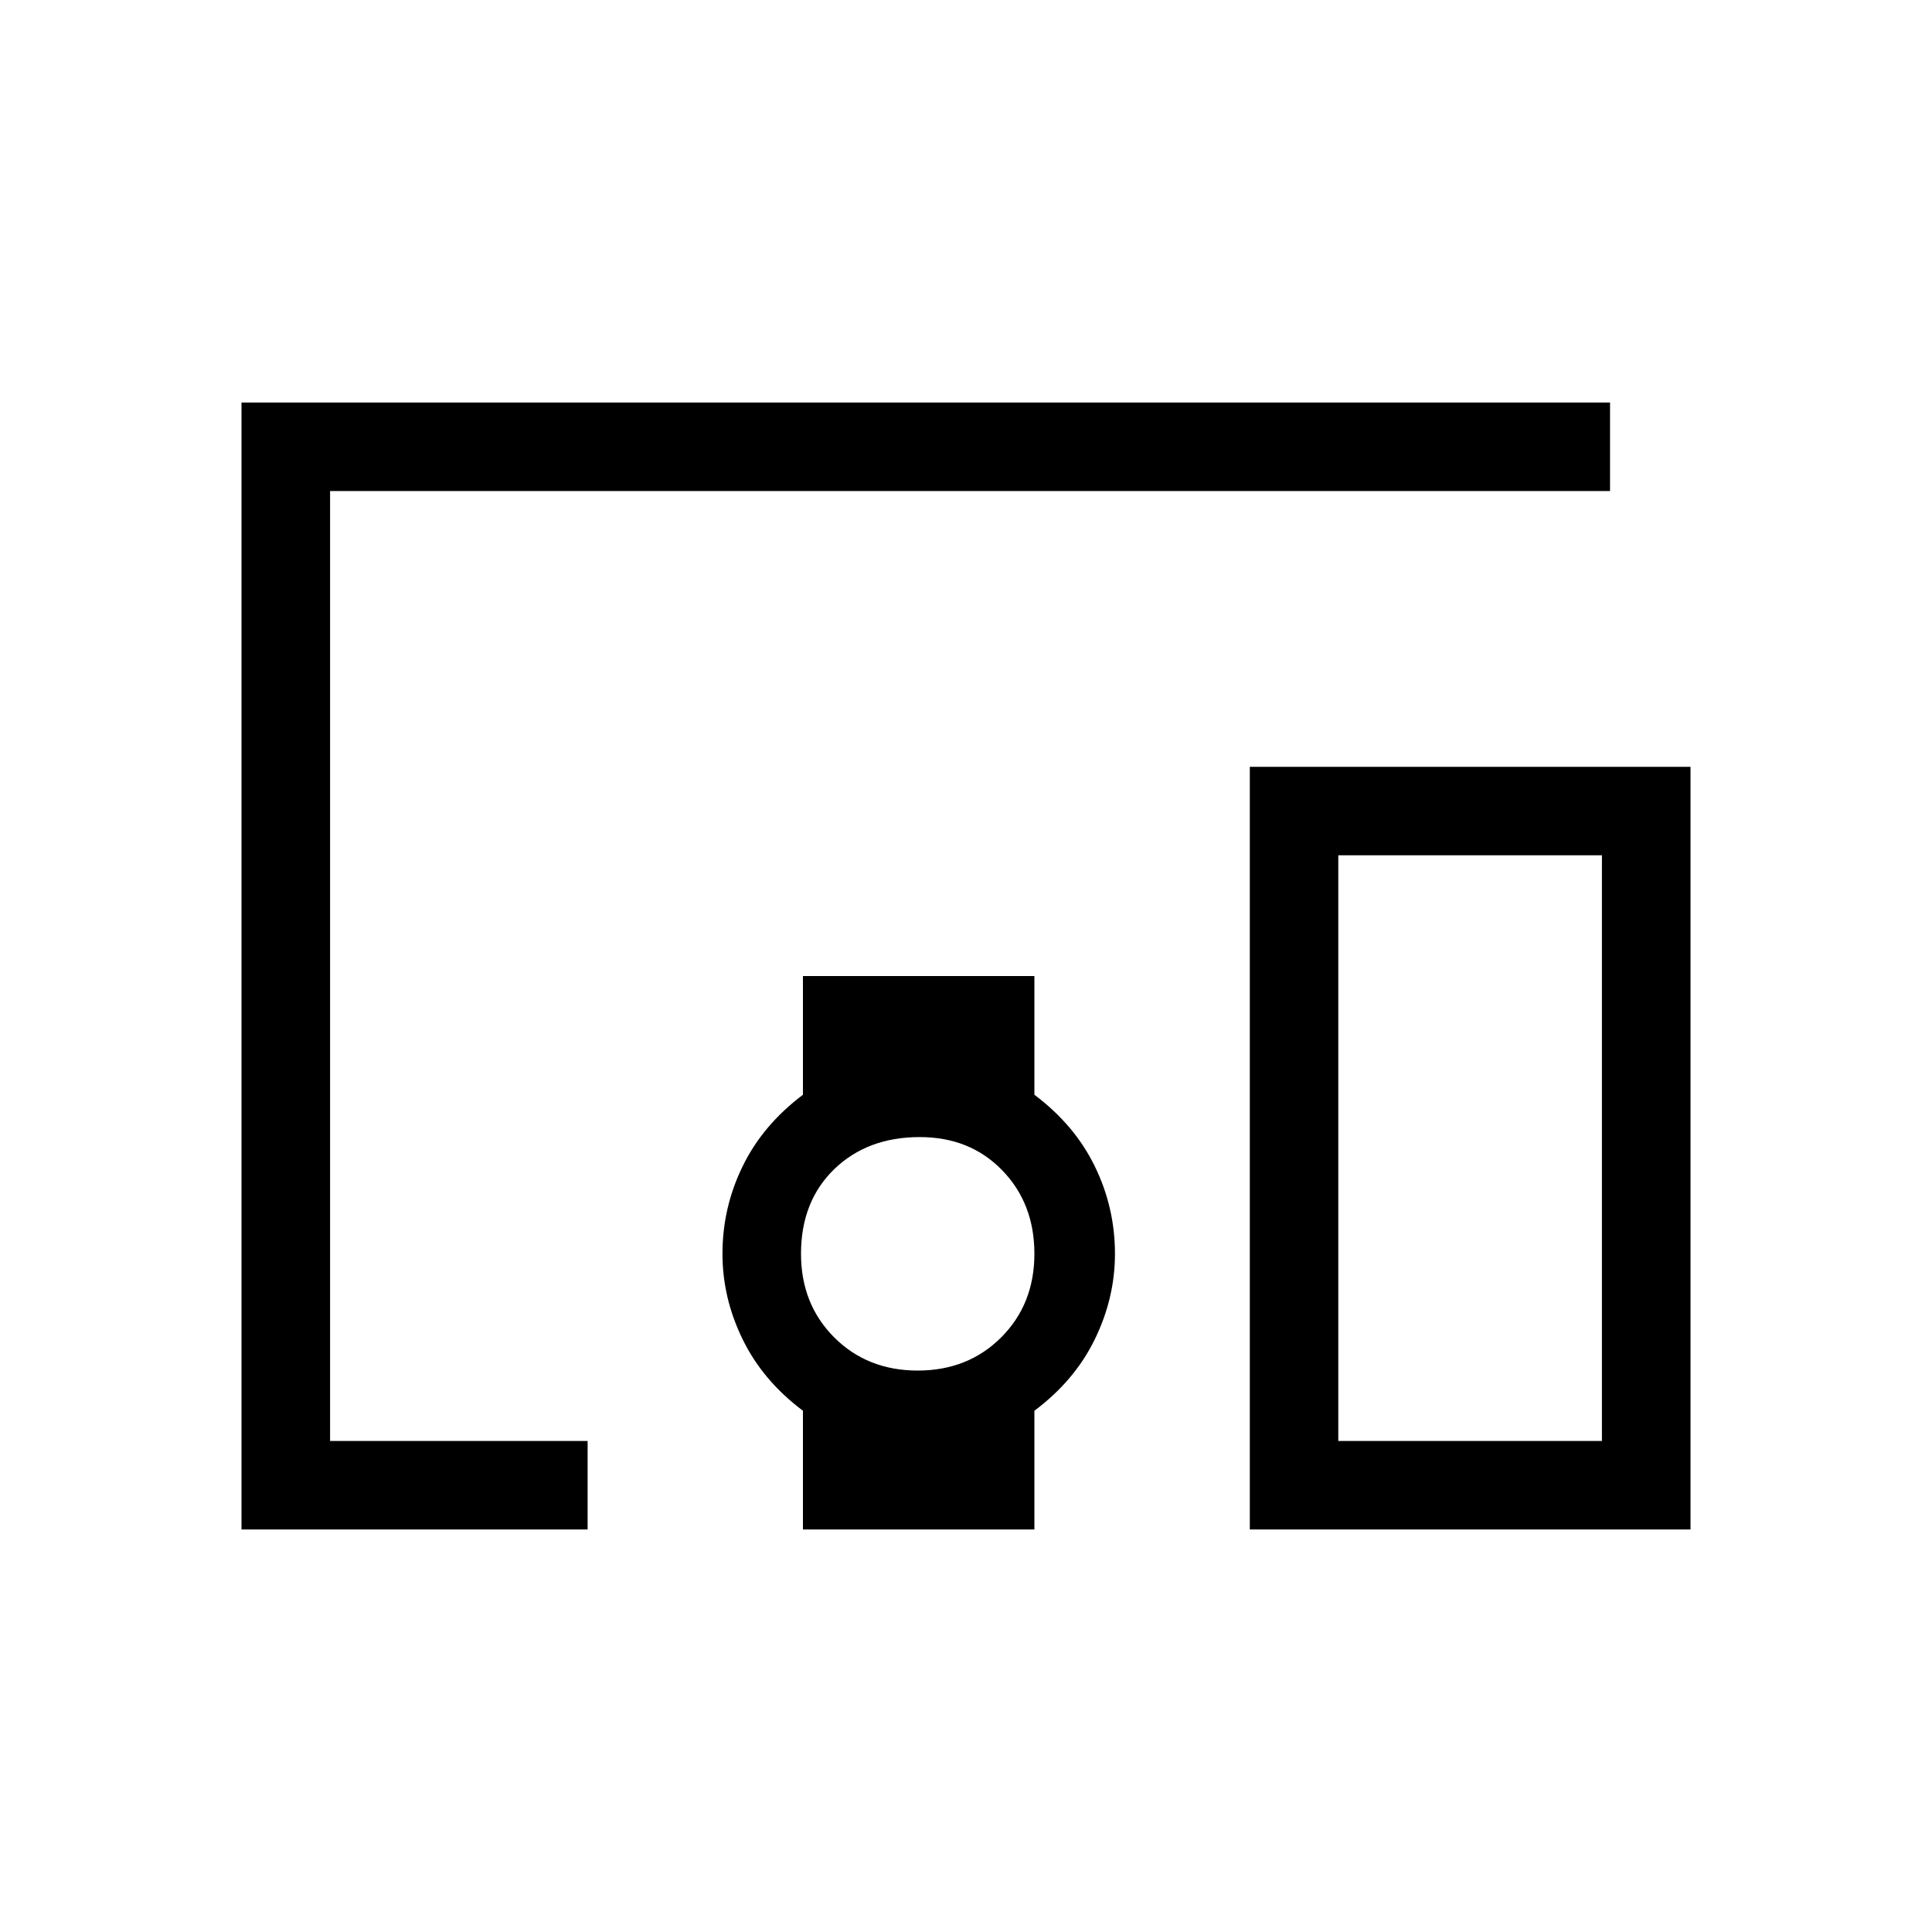<svg xmlns="http://www.w3.org/2000/svg" height="20" width="20"><path d="M6.083 15.833H2.5V4.167H16.667V5.083H3.417V14.917H6.083ZM8.312 15.833V14.604Q7.896 14.292 7.688 13.865Q7.479 13.438 7.479 12.979Q7.479 12.5 7.688 12.073Q7.896 11.646 8.312 11.333V10.104H10.708V11.333Q11.125 11.646 11.333 12.073Q11.542 12.5 11.542 12.979Q11.542 13.438 11.333 13.865Q11.125 14.292 10.708 14.604V15.833ZM9.5 14.188Q10.021 14.188 10.365 13.844Q10.708 13.5 10.708 12.979Q10.708 12.458 10.375 12.115Q10.042 11.771 9.521 11.771Q8.979 11.771 8.635 12.104Q8.292 12.438 8.292 12.979Q8.292 13.5 8.635 13.844Q8.979 14.188 9.5 14.188ZM12.938 15.833V7.938H17.5V15.833ZM13.854 14.917H16.583V8.854H13.854Z"/></svg>